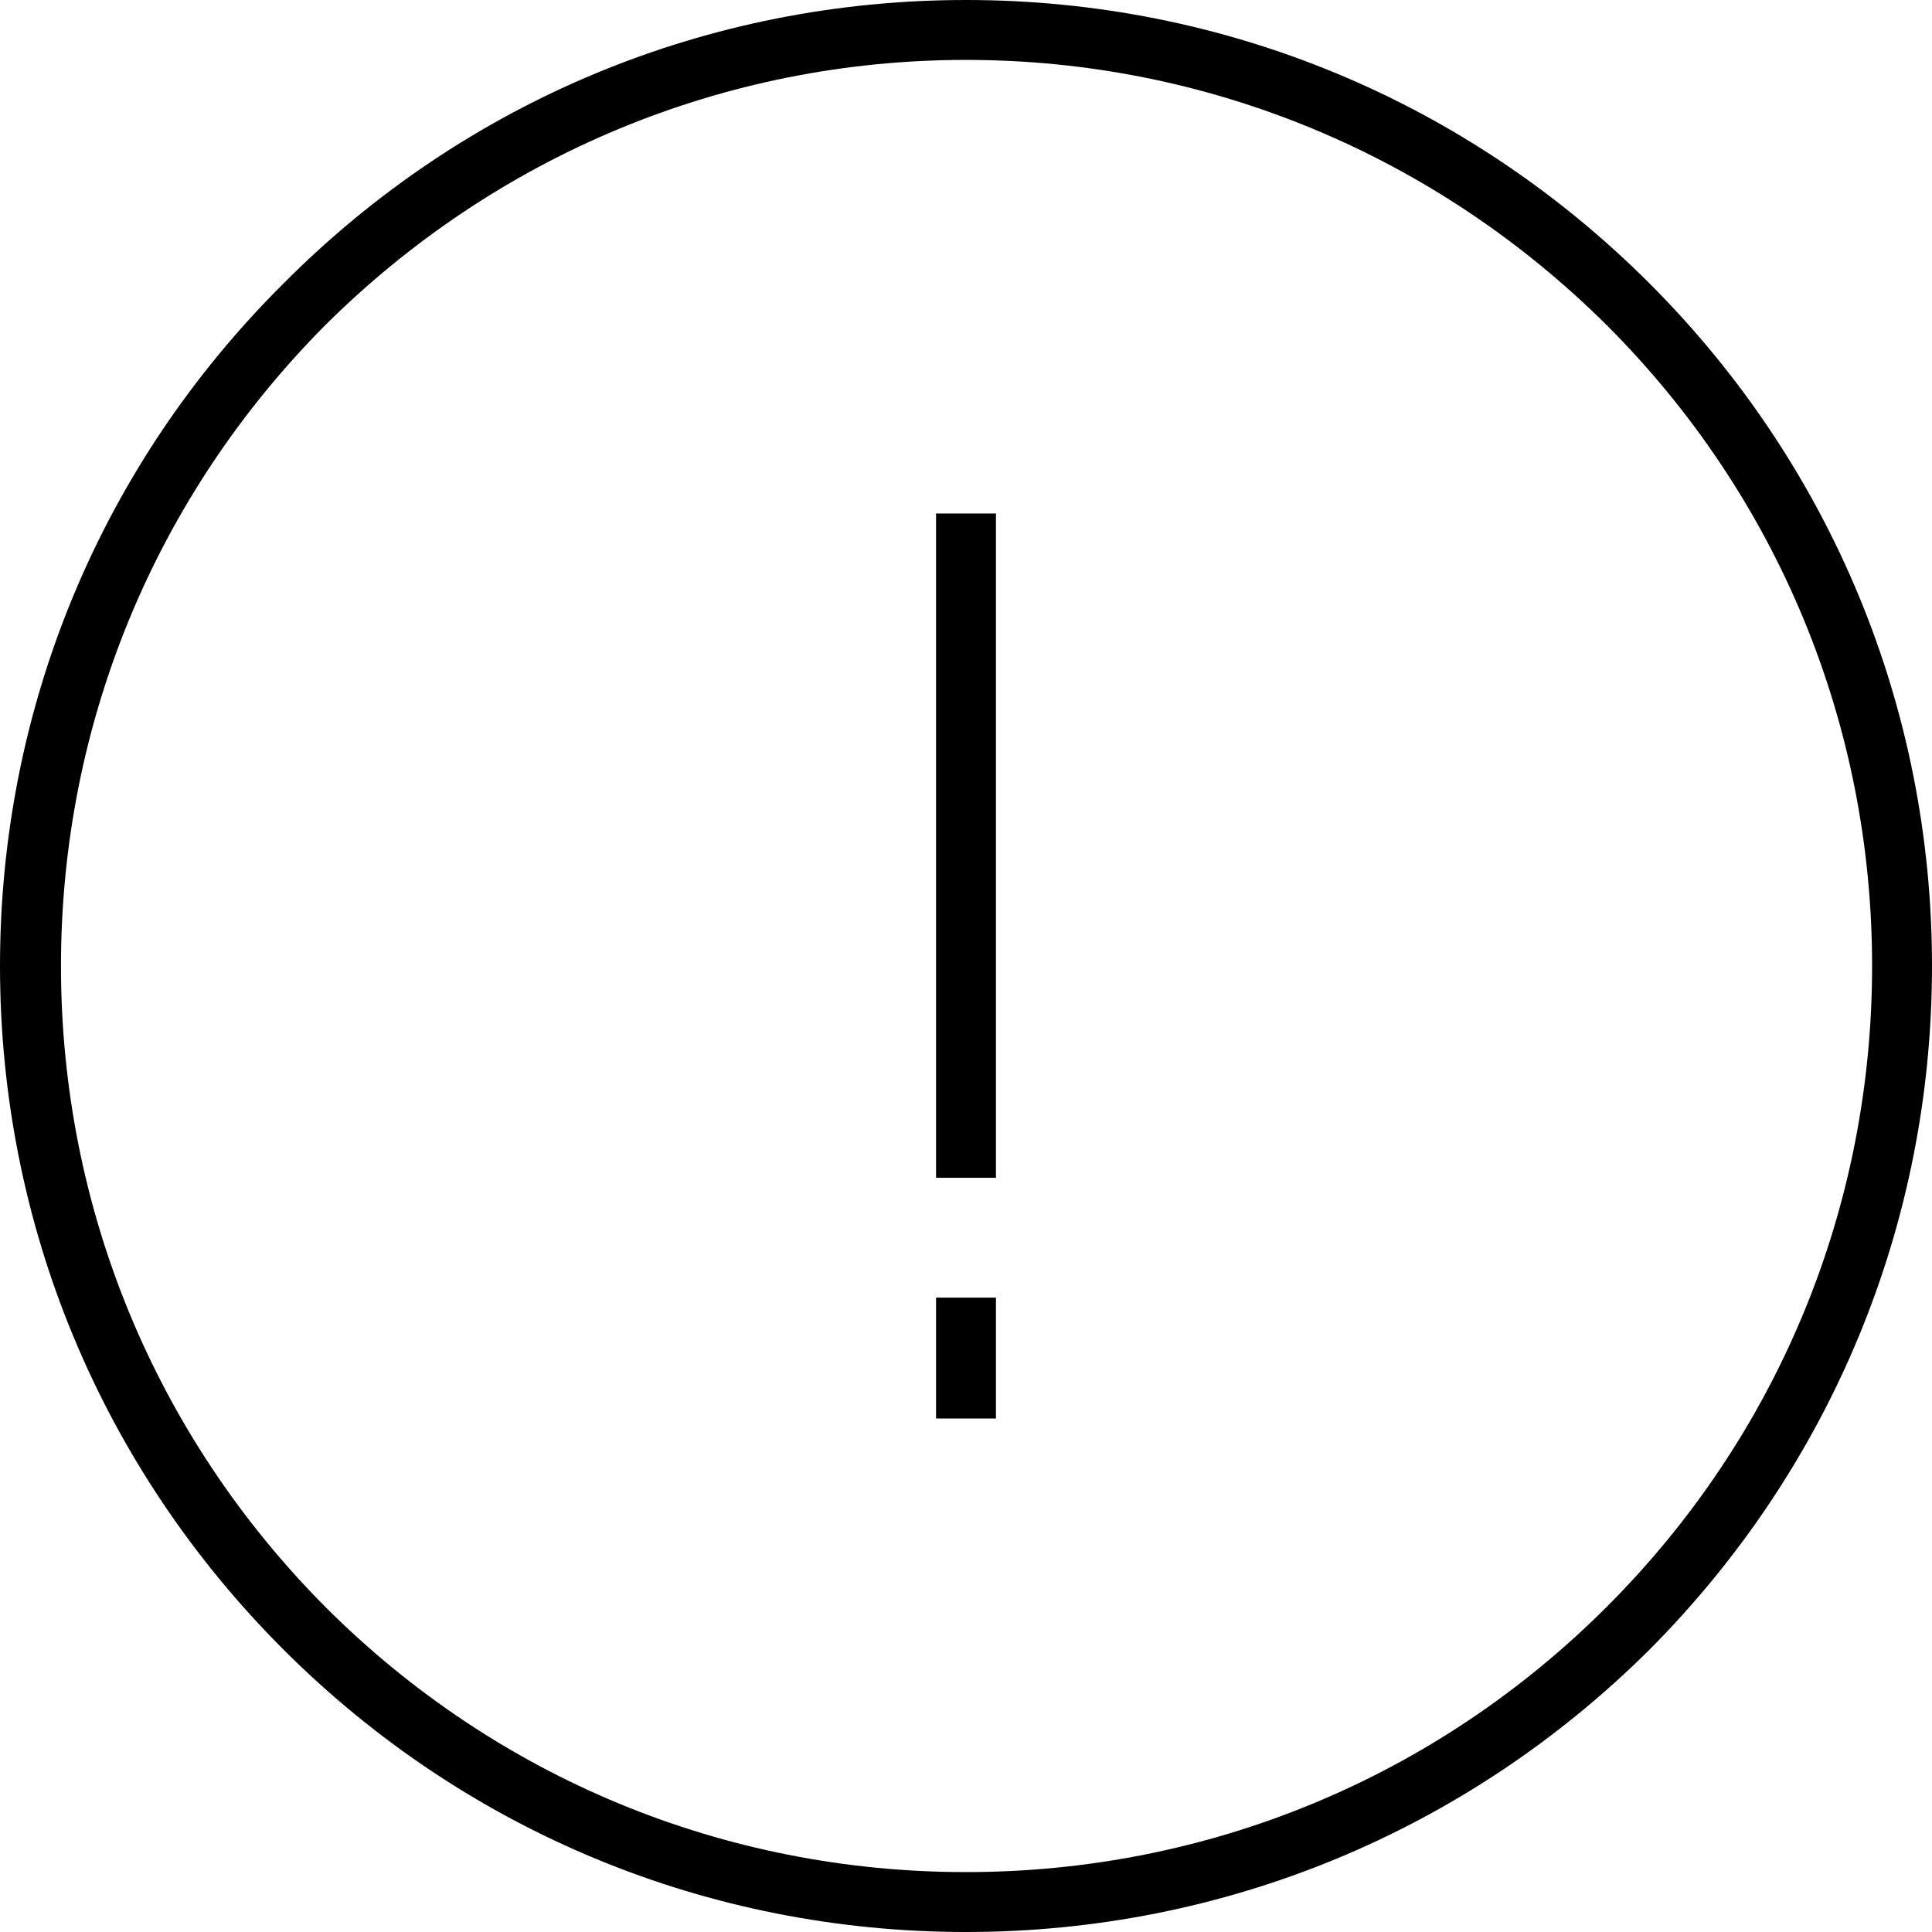 <?xml version="1.0" encoding="UTF-8"?>
<!DOCTYPE svg PUBLIC "-//W3C//DTD SVG 1.1//EN" "http://www.w3.org/Graphics/SVG/1.1/DTD/svg11.dtd">
<!-- Creator: CorelDRAW X7 -->
<svg xmlns="http://www.w3.org/2000/svg" xml:space="preserve" width="100%" height="100%" version="1.1" style="shape-rendering:geometricPrecision; text-rendering:geometricPrecision; image-rendering:optimizeQuality; fill-rule:evenodd; clip-rule:evenodd"
viewBox="0 0 1806 1806"
 xmlns:xlink="http://www.w3.org/1999/xlink">
 <defs>
  <style type="text/css">
   <![CDATA[
    .fil0 {fill:black}
   ]]>
  </style>
 </defs>
 <g id="Layer_x0020_1">
  <path class="fil0" d="M903 0c241,0 468,94 639,265 170,170 264,397 264,638 0,241 -94,468 -264,639 -171,170 -398,264 -639,264 -241,0 -468,-94 -638,-264 -171,-171 -265,-398 -265,-639 0,-241 94,-468 265,-638 170,-171 397,-265 638,-265zm-28 1326l56 0 0 -113 -56 0 0 113zm0 -225l56 0 0 -621 -56 0 0 621zm-571 401c160,160 373,248 599,248 226,0 439,-88 599,-248 160,-160 248,-373 248,-599 0,-226 -88,-439 -248,-599 -160,-159 -373,-248 -599,-248 -226,0 -439,89 -599,248 -159,160 -247,373 -247,599 0,226 88,439 247,599z"/>
 </g>
</svg>
